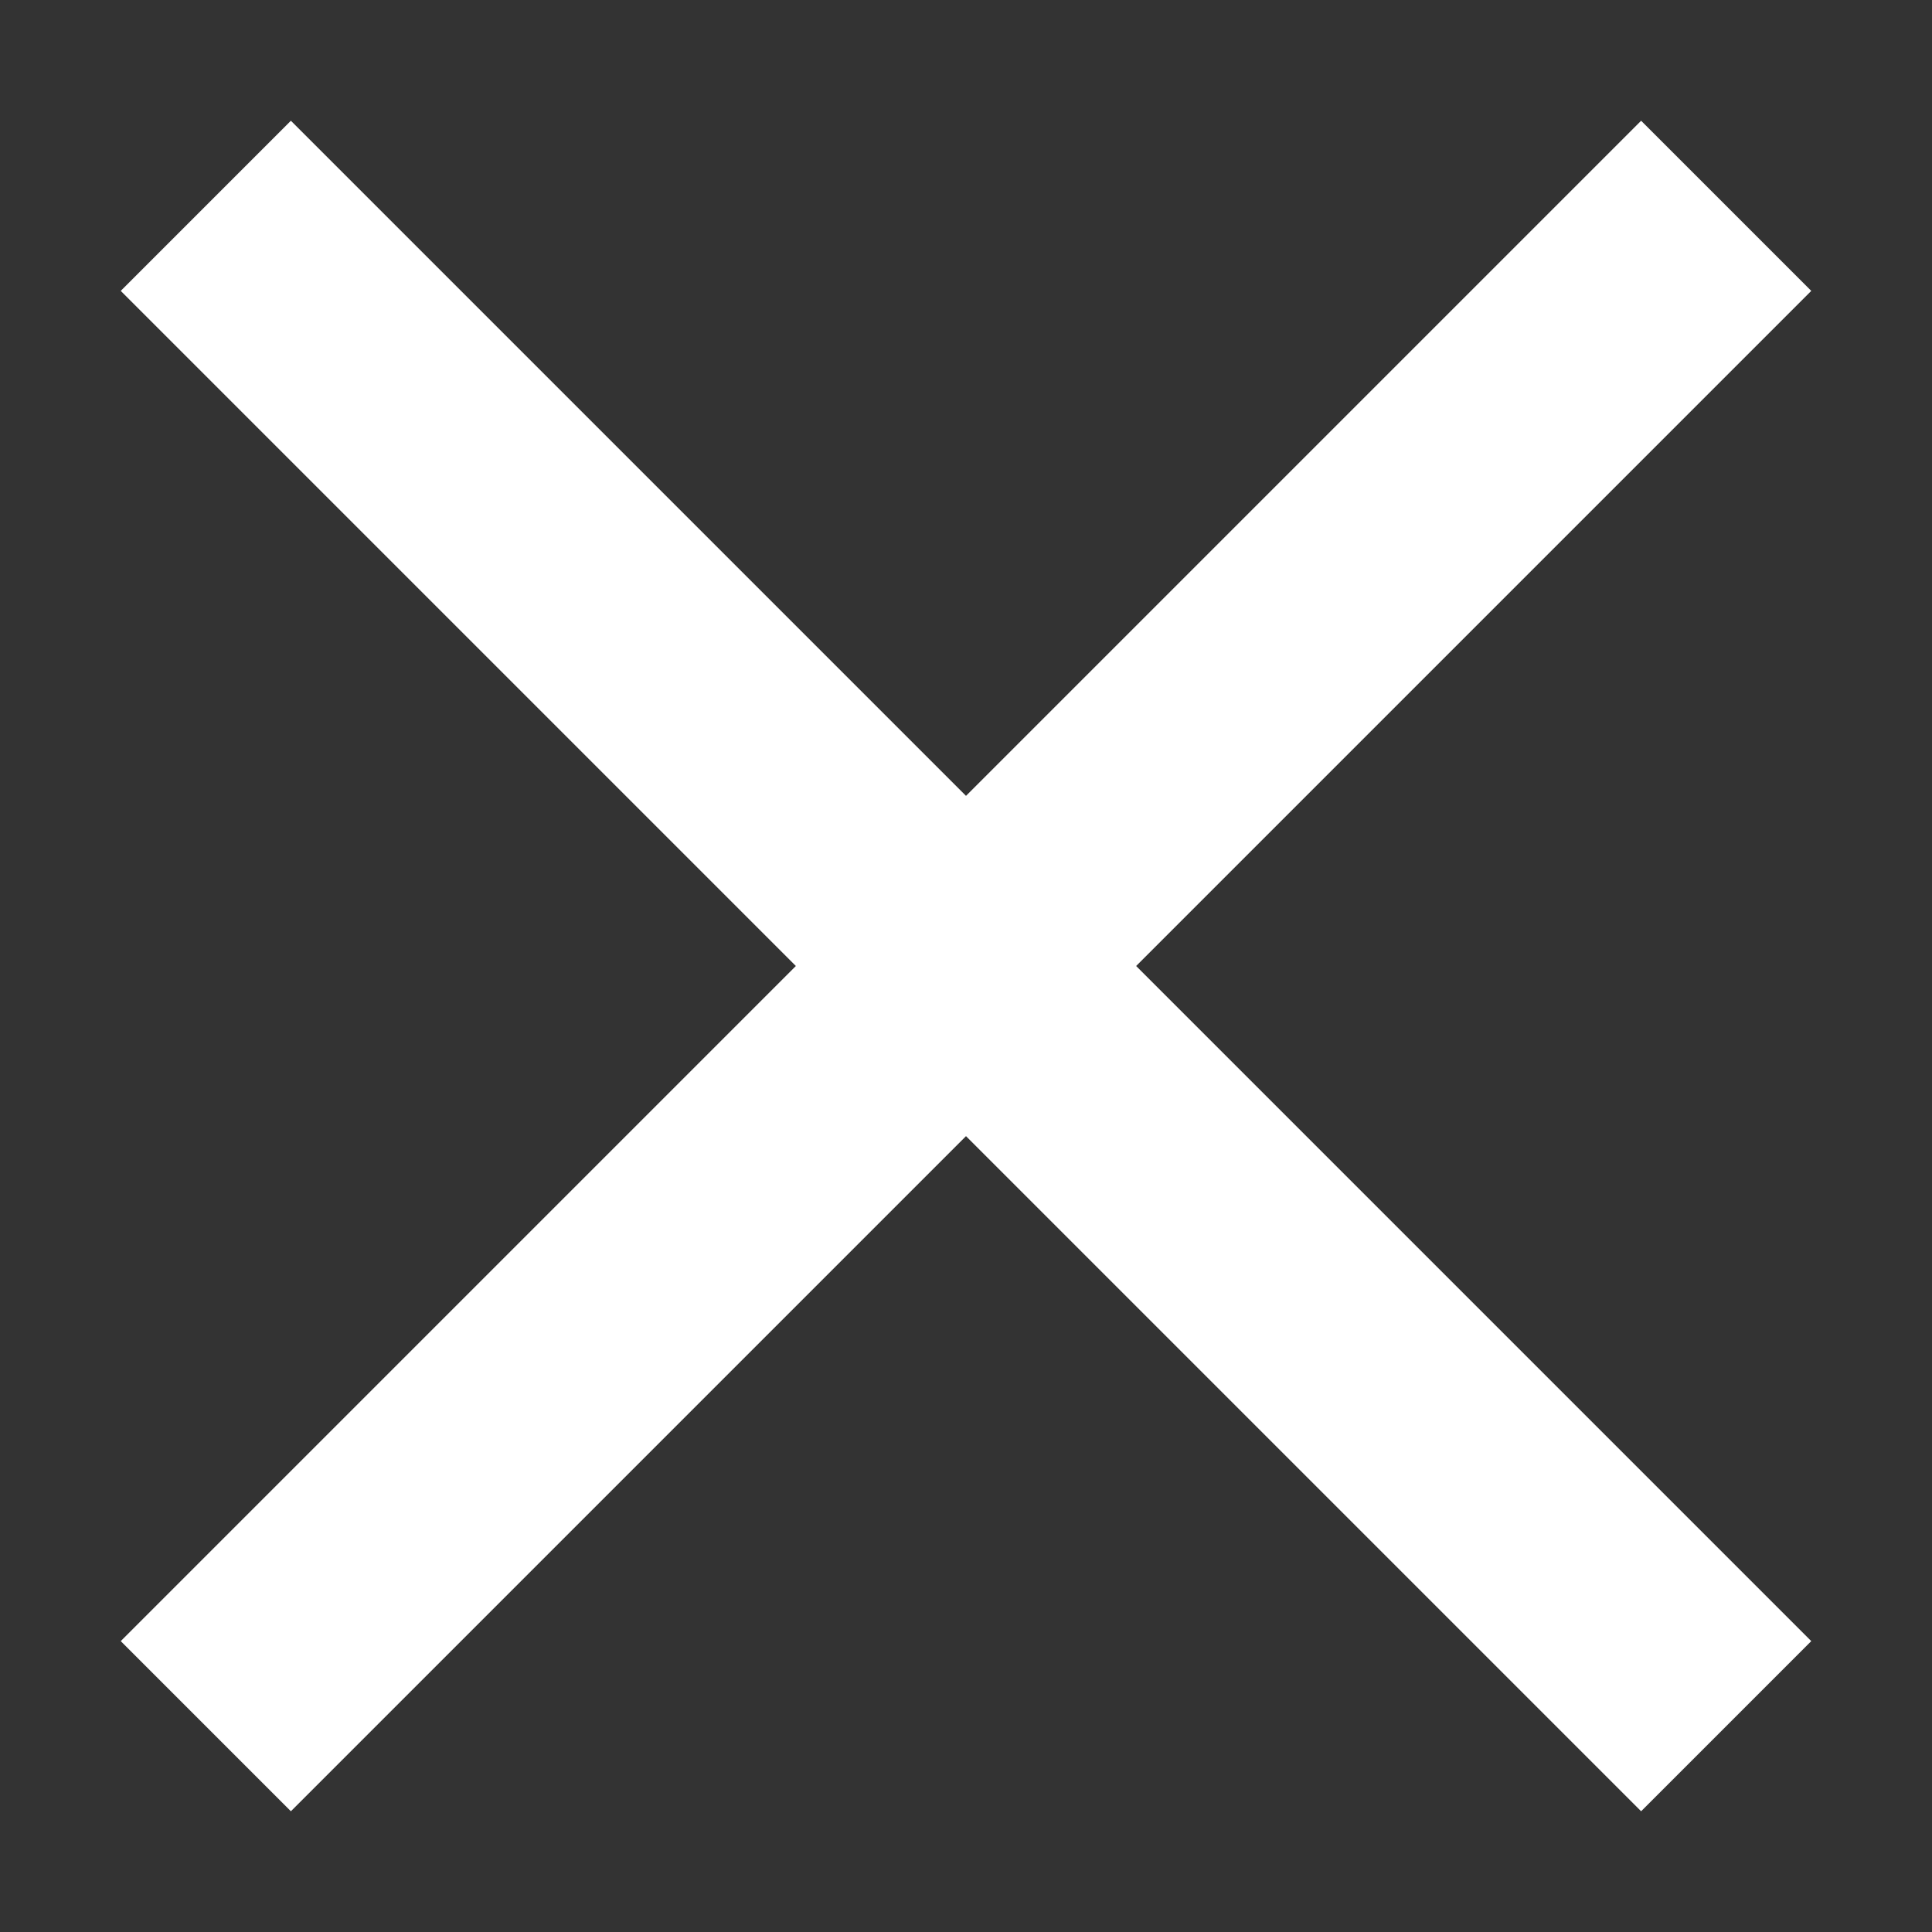 <svg width="32" height="32" viewBox="0 0 32 32" xmlns="http://www.w3.org/2000/svg"><rect x="0" y="0" width="32" height="32" fill="#333333" stroke="none"/><title>icon-close</title><g id="Page-1" fill="none" fill-rule="evenodd"><g id="close" fill-rule="nonzero" fill="#FFF"><path id="Shape" d="M30 4.818L18.818 16 30 27.182 27.182 30 16 18.818 4.818 30 2 27.182 13.182 16 2 4.818 4.818 2 16 13.182 27.182 2z"/></g></g></svg>